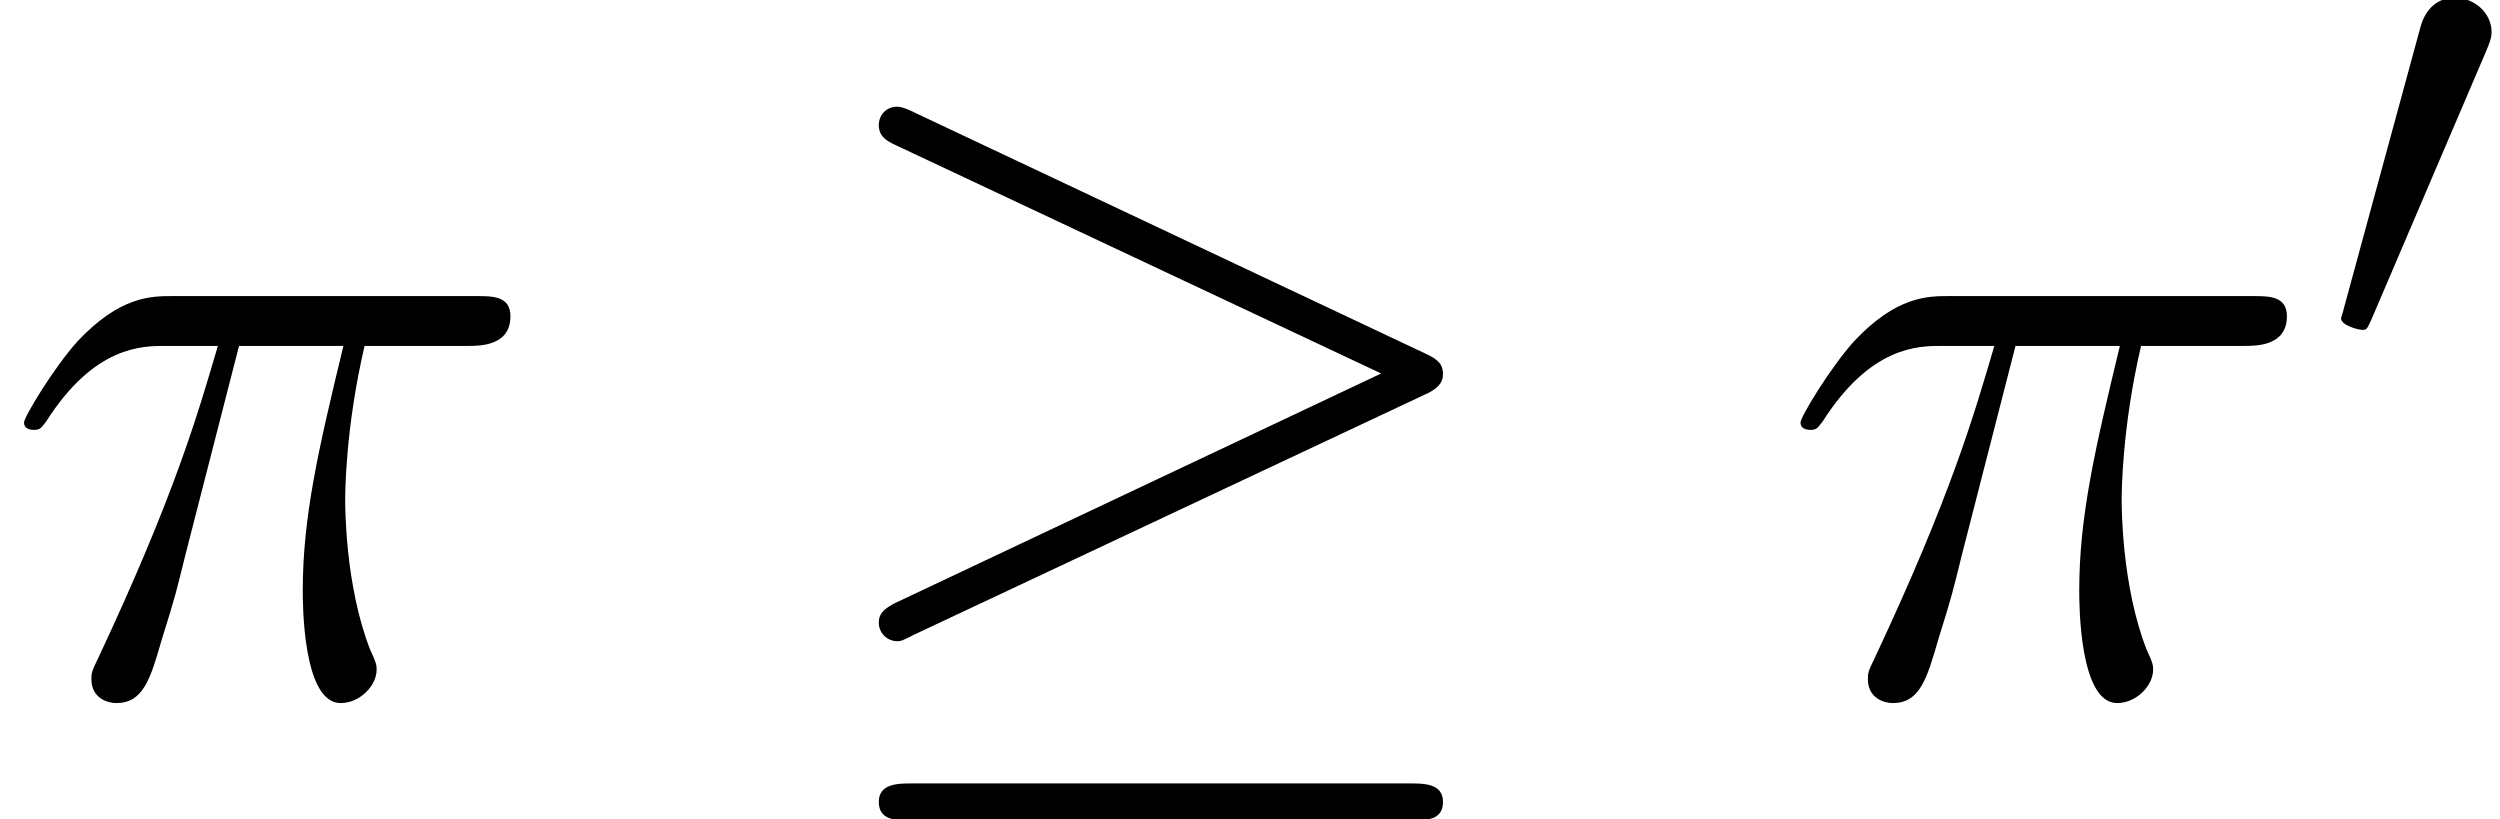 <?xml version='1.0' encoding='UTF-8'?>
<!-- This file was generated by dvisvgm 2.8.1 -->
<svg version='1.1' xmlns='http://www.w3.org/2000/svg' xmlns:xlink='http://www.w3.org/1999/xlink' width='37.777pt' height='12.382pt' viewBox='17.559 1.47 37.777 12.382'>
<defs>
<path id='g0-21' d='M6.58-3.163C6.717-3.222 6.776-3.29 6.776-3.378C6.776-3.476 6.737-3.534 6.58-3.603L1.201-6.141C1.064-6.209 1.025-6.209 1.006-6.209C.888-6.209 .81-6.122 .81-6.014C.81-5.897 .888-5.848 .996-5.799L6.122-3.388L1.015-.976C.82-.888 .81-.81 .81-.752C.81-.644 .898-.557 1.006-.557C1.035-.557 1.054-.557 1.181-.625L6.58-3.163ZM6.434 1.338C6.6 1.338 6.776 1.338 6.776 1.142S6.571 .947 6.424 .947H1.162C1.015 .947 .81 .947 .81 1.142S.986 1.338 1.152 1.338H6.434Z'/>
<path id='g0-48' d='M2.47-4.638C2.519-4.755 2.558-4.843 2.558-4.94C2.558-5.223 2.304-5.458 2.001-5.458C1.728-5.458 1.552-5.272 1.484-5.018L.322-.752C.322-.732 .283-.625 .283-.615C.283-.508 .537-.439 .615-.439C.674-.439 .683-.469 .742-.596L2.47-4.638Z'/>
<use id='g1-21' xlink:href='#g0-21' transform='scale(1.429)'/>
<path id='g2-25' d='M3.612-5.258H5.189C4.812-3.696 4.575-2.678 4.575-1.562C4.575-1.367 4.575 .139 5.147 .139C5.44 .139 5.691-.126 5.691-.363C5.691-.432 5.691-.46 5.593-.669C5.216-1.632 5.216-2.831 5.216-2.929C5.216-3.013 5.216-4.003 5.509-5.258H7.071C7.253-5.258 7.713-5.258 7.713-5.705C7.713-6.011 7.448-6.011 7.197-6.011H2.608C2.287-6.011 1.813-6.011 1.172-5.328C.809-4.924 .363-4.184 .363-4.101S.432-3.989 .516-3.989C.614-3.989 .628-4.031 .697-4.115C1.423-5.258 2.148-5.258 2.497-5.258H3.292C2.985-4.212 2.636-2.999 1.492-.558C1.381-.335 1.381-.307 1.381-.223C1.381 .07 1.632 .139 1.757 .139C2.162 .139 2.273-.223 2.441-.809C2.664-1.52 2.664-1.548 2.803-2.106L3.612-5.258Z'/>
</defs>
<g id='page1'>
<use x='17.559' y='11.955' xlink:href='#g2-25'/>
<use x='29.681' y='11.955' xlink:href='#g1-21'/>
<use x='44.403' y='11.955' xlink:href='#g2-25'/>
<use x='52.651' y='6.894' xlink:href='#g0-48'/>
</g>
</svg>